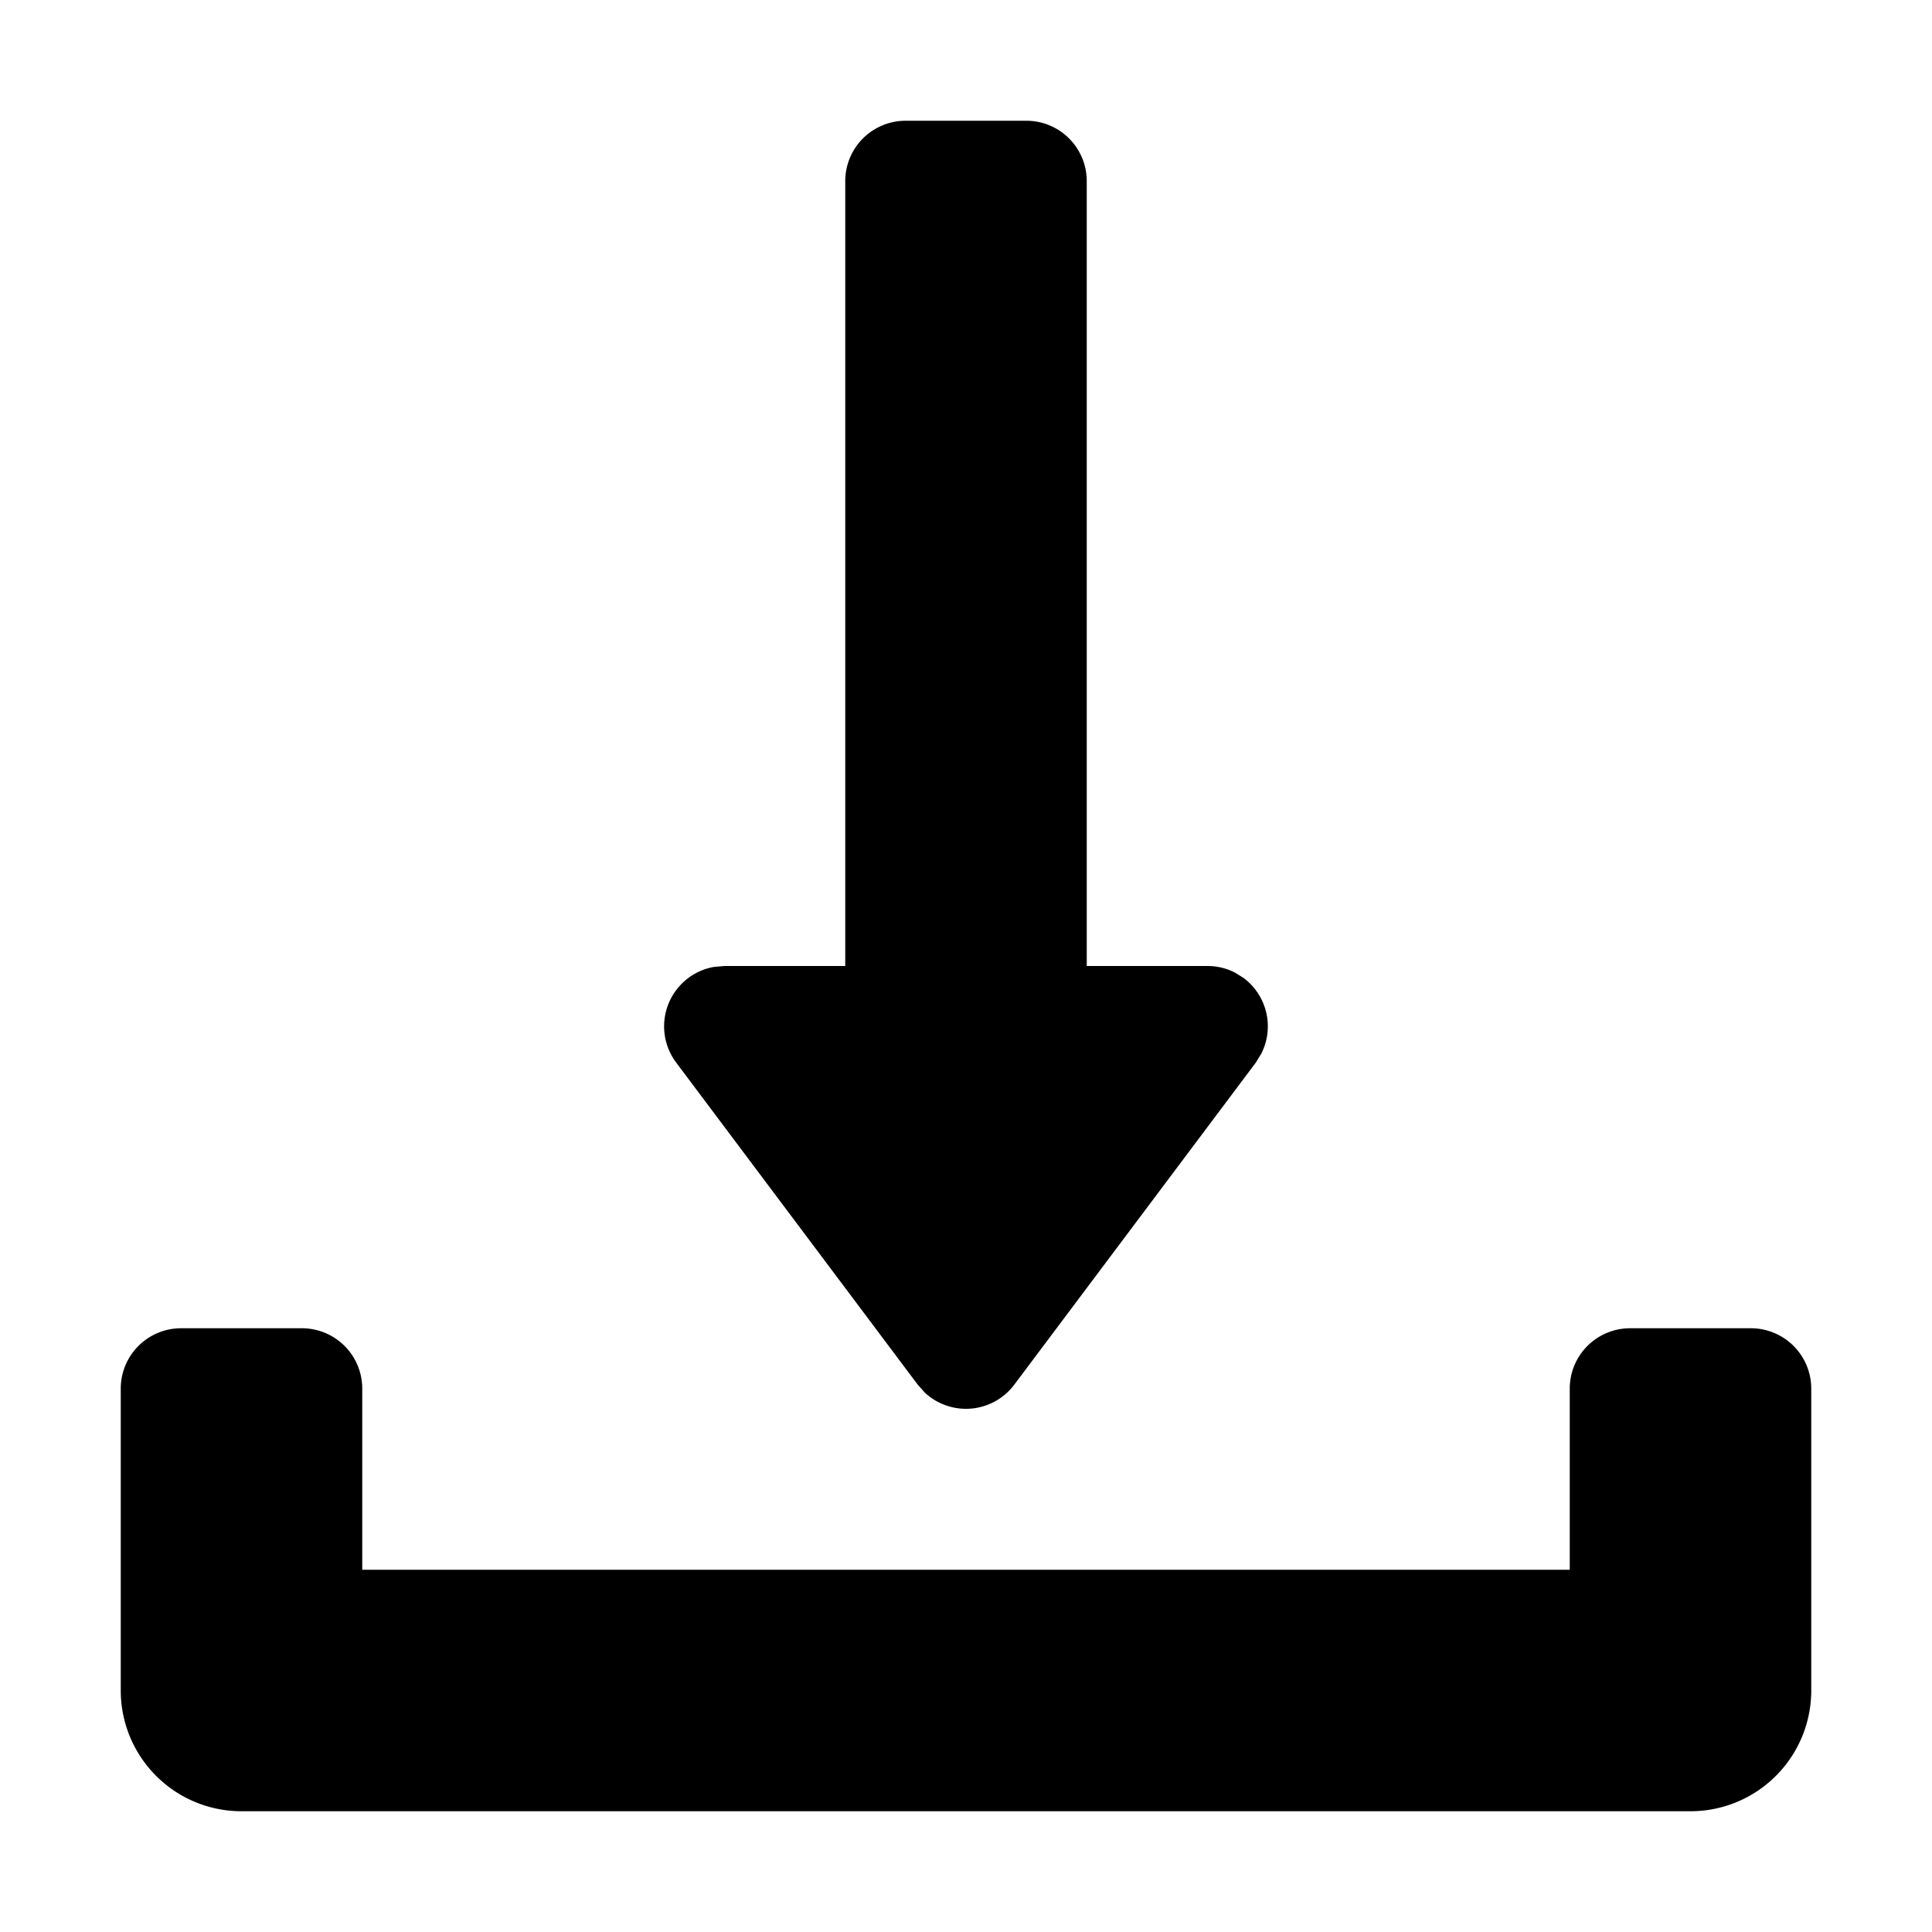 <?xml version="1.0" encoding="UTF-8"?>
<svg width="16px" height="16px" fill="currentColor" viewBox="0 0 16 16" version="1.1" xmlns="http://www.w3.org/2000/svg" xmlns:xlink="http://www.w3.org/1999/xlink">
	<title>
		download
	</title>
	<g>
		<path d="M2.5 11a.5.5 0 01.5.5V13h10v-1.5a.5.5 0 01.5-.5h1a.5.5 0 01.5.5V14a1 1 0 01-1 1H2a1 1 0 01-1-1v-2.5a.5.5 0 01.5-.5h1zm6-10a.5.5 0 01.5.5V8h1a.5.5 0 01.232.057l.068.043a.5.5 0 01.147.623L10.4 8.8l-2 2.667a.5.5 0 01-.74.067l-.06-.067-2-2.667a.5.5 0 01.31-.792L6 8h1V1.5a.5.5 0 01.5-.5h1z">
		</path>
	</g>
</svg>
